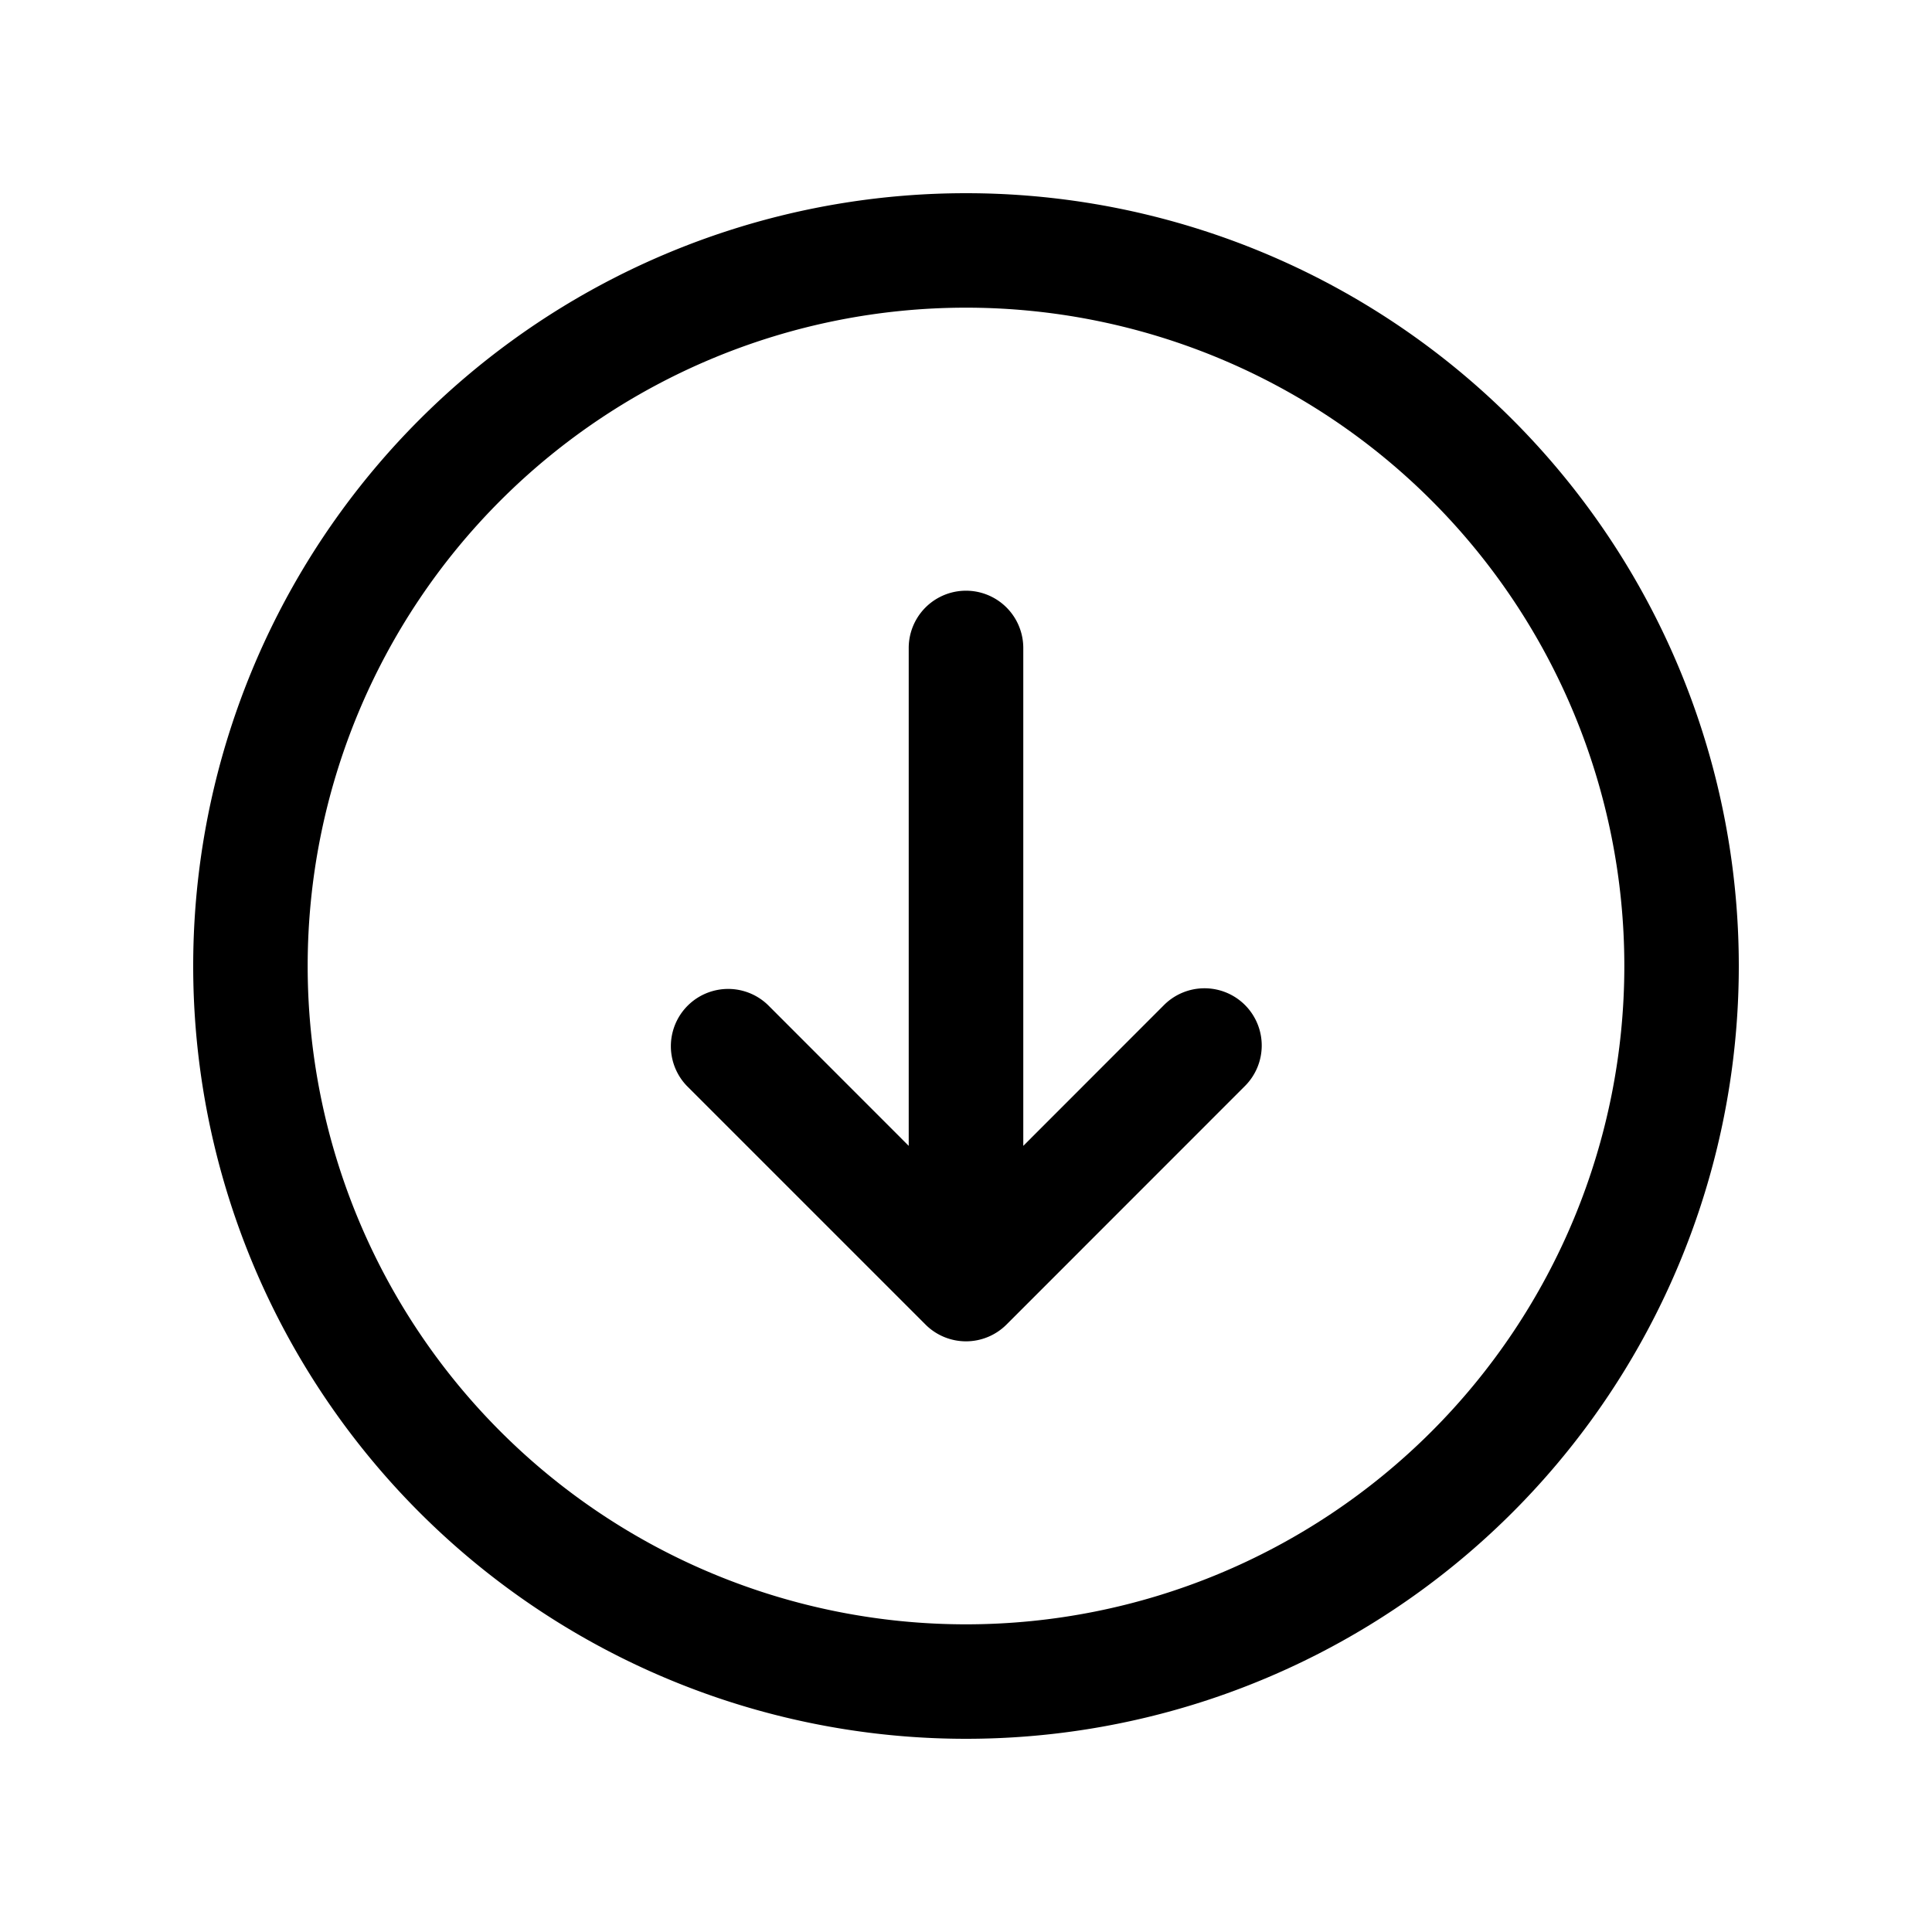 <svg xmlns="http://www.w3.org/2000/svg" width="20" height="20" fill="none"><path fill="#000" fill-rule="evenodd" d="M16.815 10a6.815 6.815 0 1 0-13.63 0 6.815 6.815 0 0 0 13.63 0ZM10 2a8 8 0 1 1 0 16 8 8 0 0 1 0-16Z" clip-rule="evenodd"/><path fill="#000" fill-rule="evenodd" d="M12.888 10.404a.593.593 0 0 1 0 .838l-2.469 2.47a.593.593 0 0 1-.838 0l-2.47-2.47a.593.593 0 0 1 .839-.838l1.457 1.458V6.708a.593.593 0 1 1 1.186 0v5.154l1.457-1.458a.593.593 0 0 1 .838 0Z" clip-rule="evenodd"/></svg>